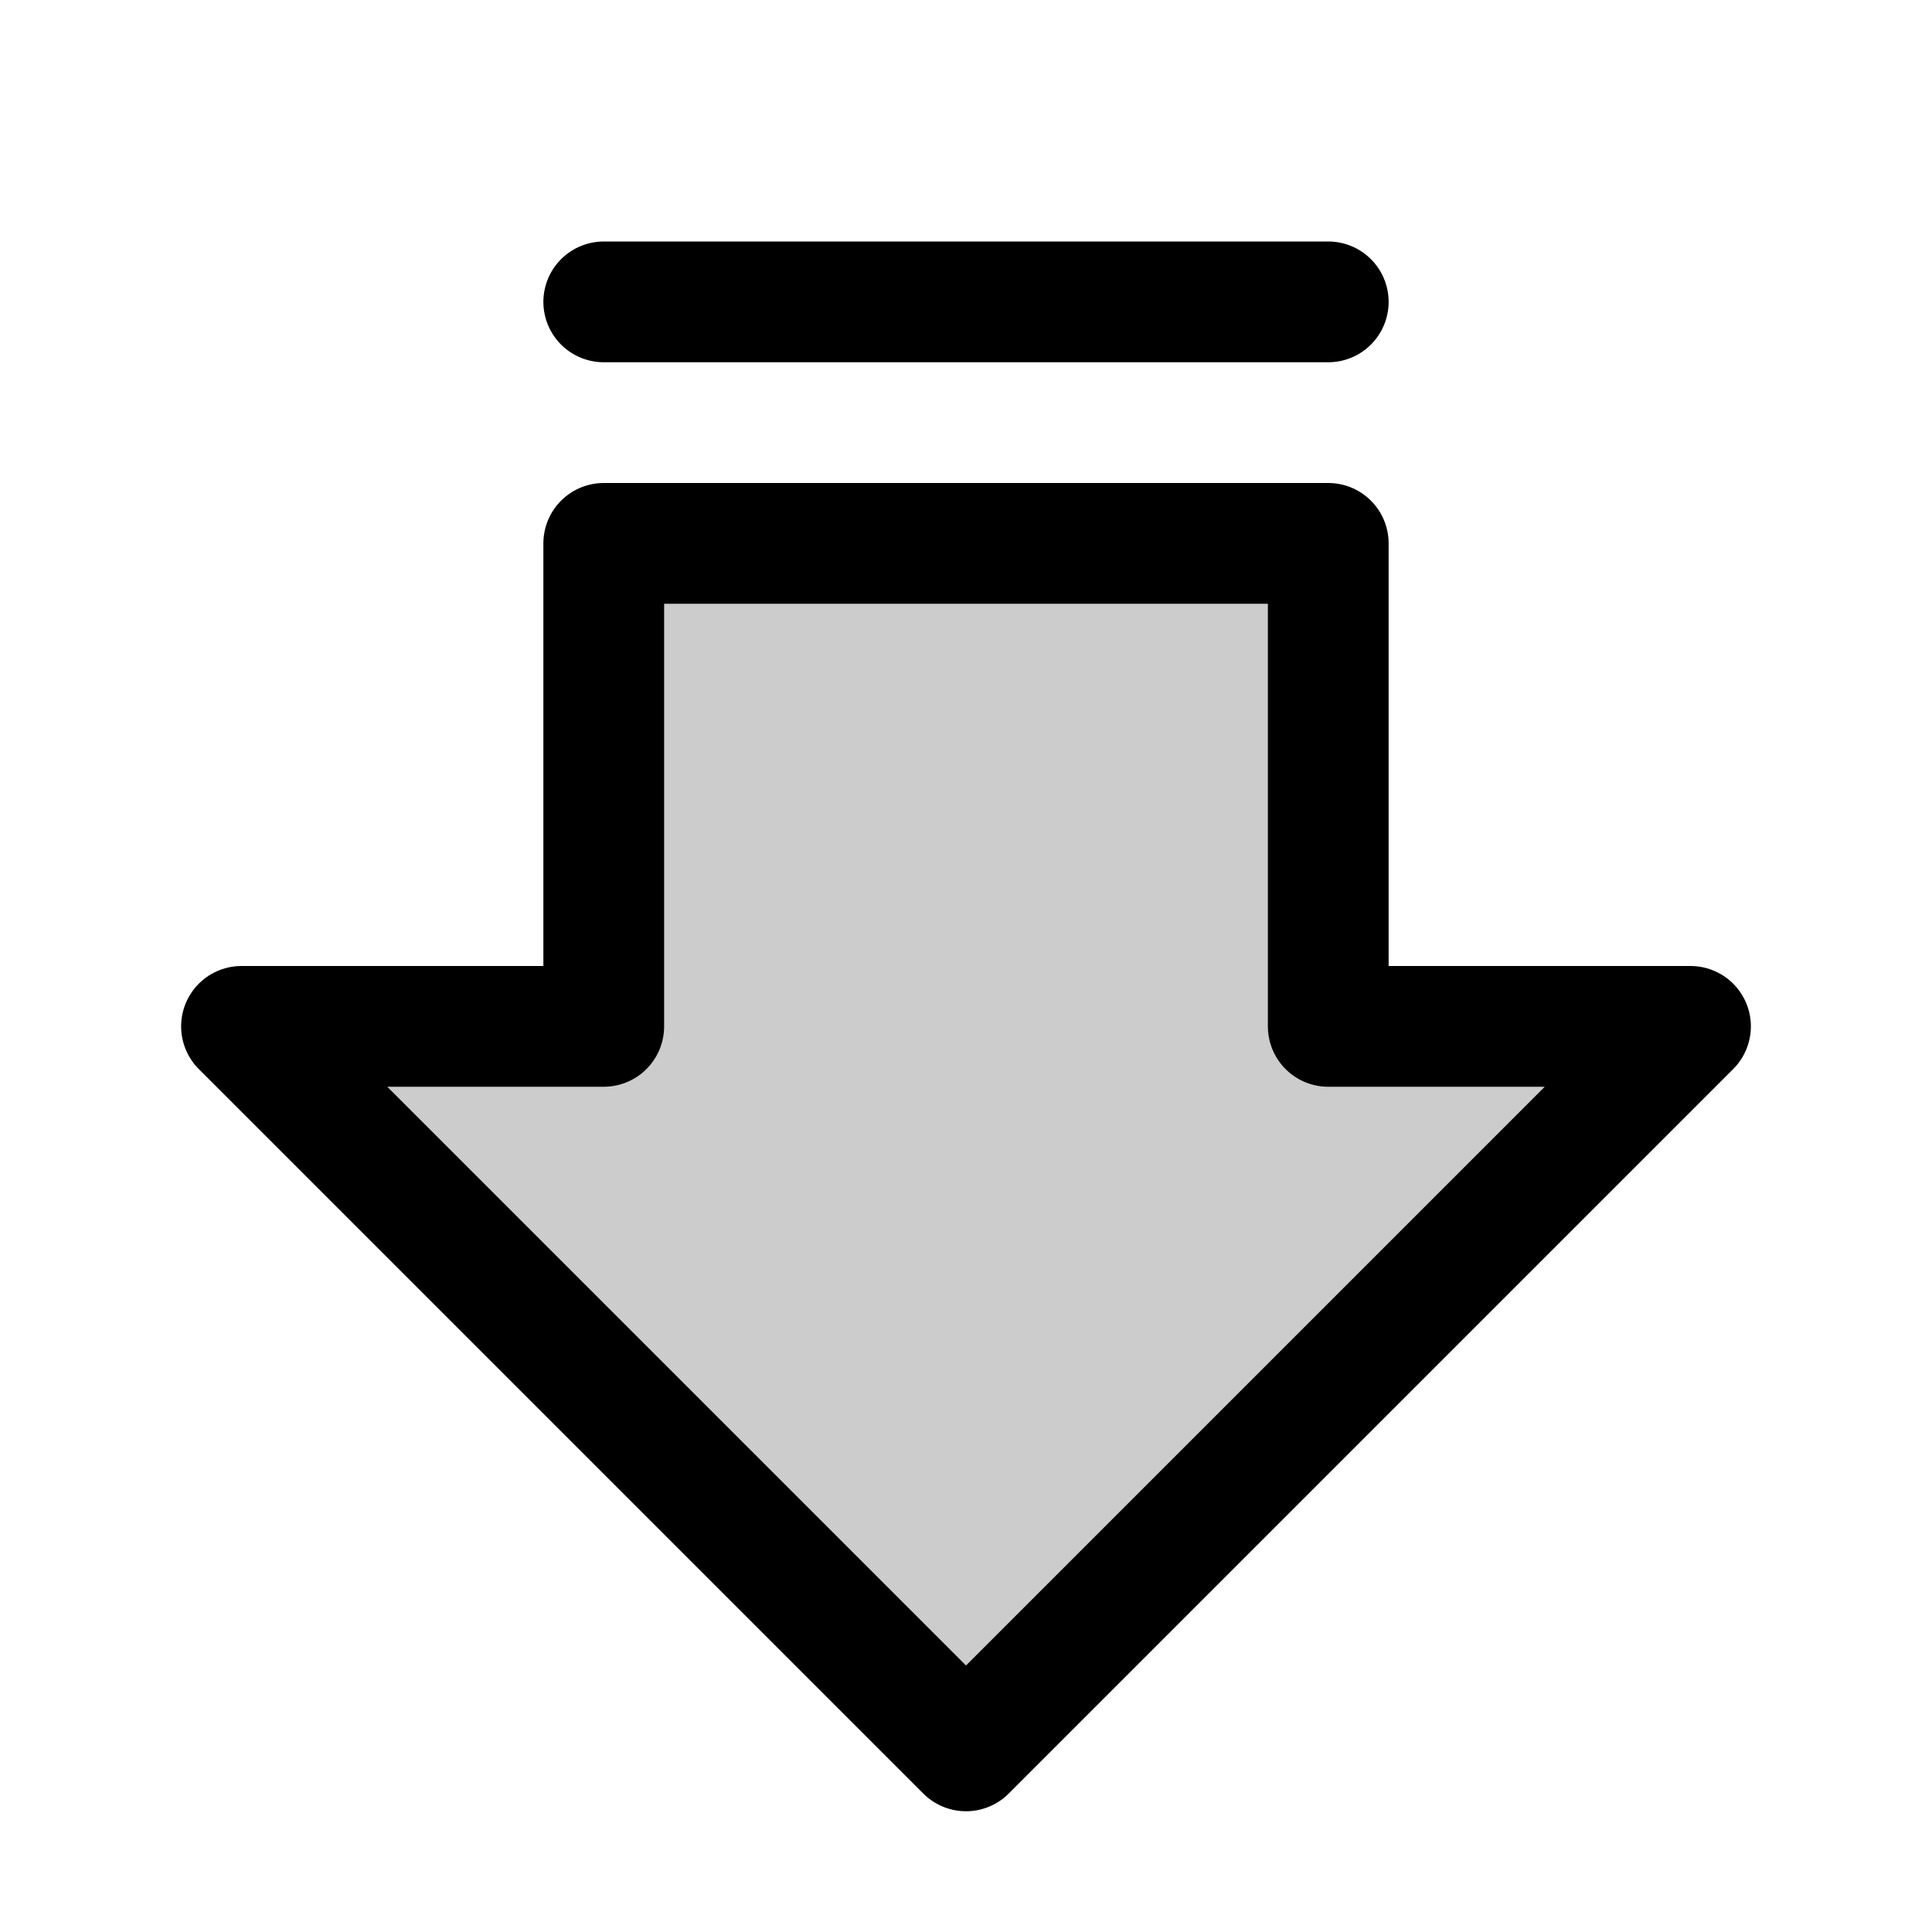 <svg xmlns="http://www.w3.org/2000/svg" viewBox="0 0 256 256"><rect width="256" height="256" fill="none"/><polygon points="32 136 128 232 224 136 176 136 176 72 80 72 80 136 32 136" opacity="0.2"/><polygon points="32 136 128 232 224 136 176 136 176 72 80 72 80 136 32 136" fill="none" stroke="#000" stroke-linecap="round" stroke-linejoin="round" stroke-width="16"/><line x1="176" y1="40" x2="80" y2="40" fill="none" stroke="#000" stroke-linecap="round" stroke-linejoin="round" stroke-width="16"/></svg>
